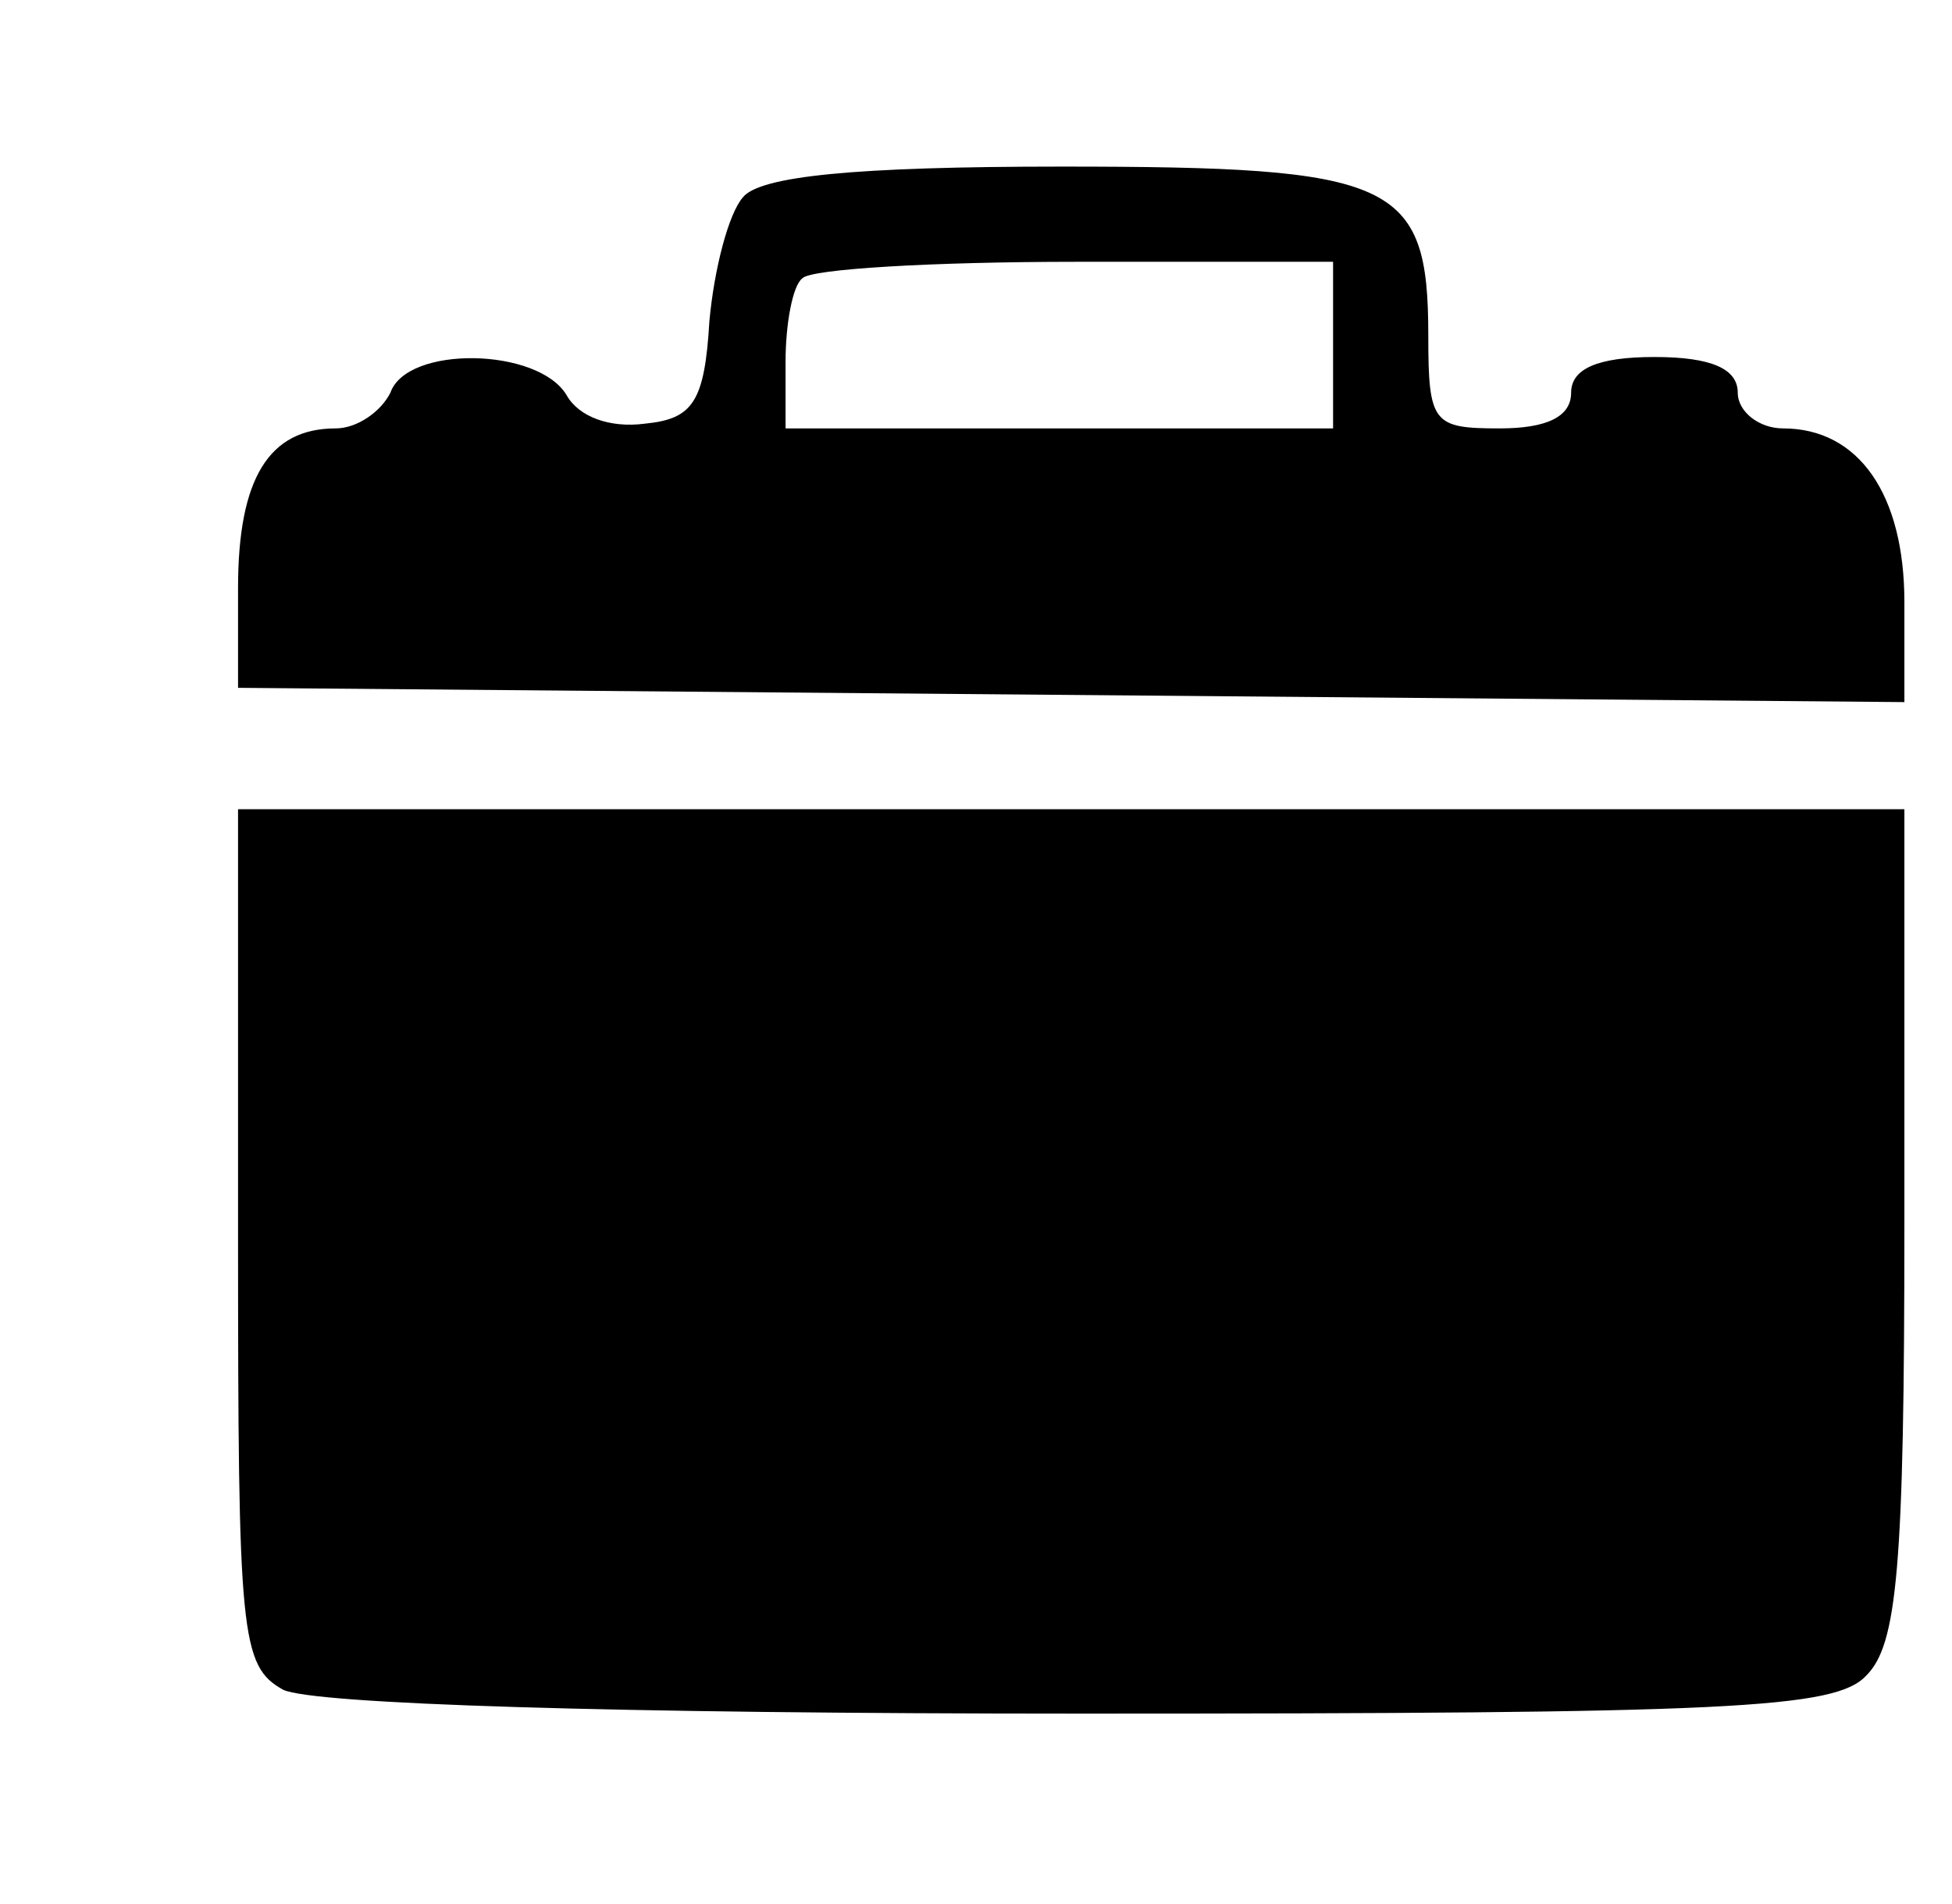 <?xml version="1.0" standalone="no"?>
<!DOCTYPE svg PUBLIC "-//W3C//DTD SVG 20010904//EN"
 "http://www.w3.org/TR/2001/REC-SVG-20010904/DTD/svg10.dtd">
<svg version="1.0" xmlns="http://www.w3.org/2000/svg"
 viewBox="0 0 82 80"
 preserveAspectRatio="xMidYMid meet">

<g transform="translate(0,80) scale(0.1,-0.1)" stroke="none">
<path d="M312 717 c-6 -7 -12 -30 -14 -52 -2 -34 -7 -41 -27 -43 -15 -2 -28 3
-33 12 -12 20 -67 21 -74 1 -4 -8 -14 -15 -23 -15 -28 0 -41 -21 -41 -67 l0
-42 350 -3 350 -3 0 42 c0 45 -19 73 -51 73 -10 0 -19 7 -19 15 0 10 -11 15
-35 15 -24 0 -35 -5 -35 -15 0 -10 -10 -15 -30 -15 -28 0 -30 2 -30 39 0 65
-14 71 -154 71 -87 0 -127 -4 -134 -13z m248 -62 l0 -35 -115 0 -115 0 0 28
c0 16 3 32 7 35 3 4 55 7 115 7 l108 0 0 -35z"/>
<path d="M100 280 c0 -167 1 -180 19 -190 13 -6 137 -10 335 -10 273 0 317 2
330 16 13 13 16 45 16 190 l0 174 -350 0 -350 0 0 -180z"/>
</g>
</svg>
